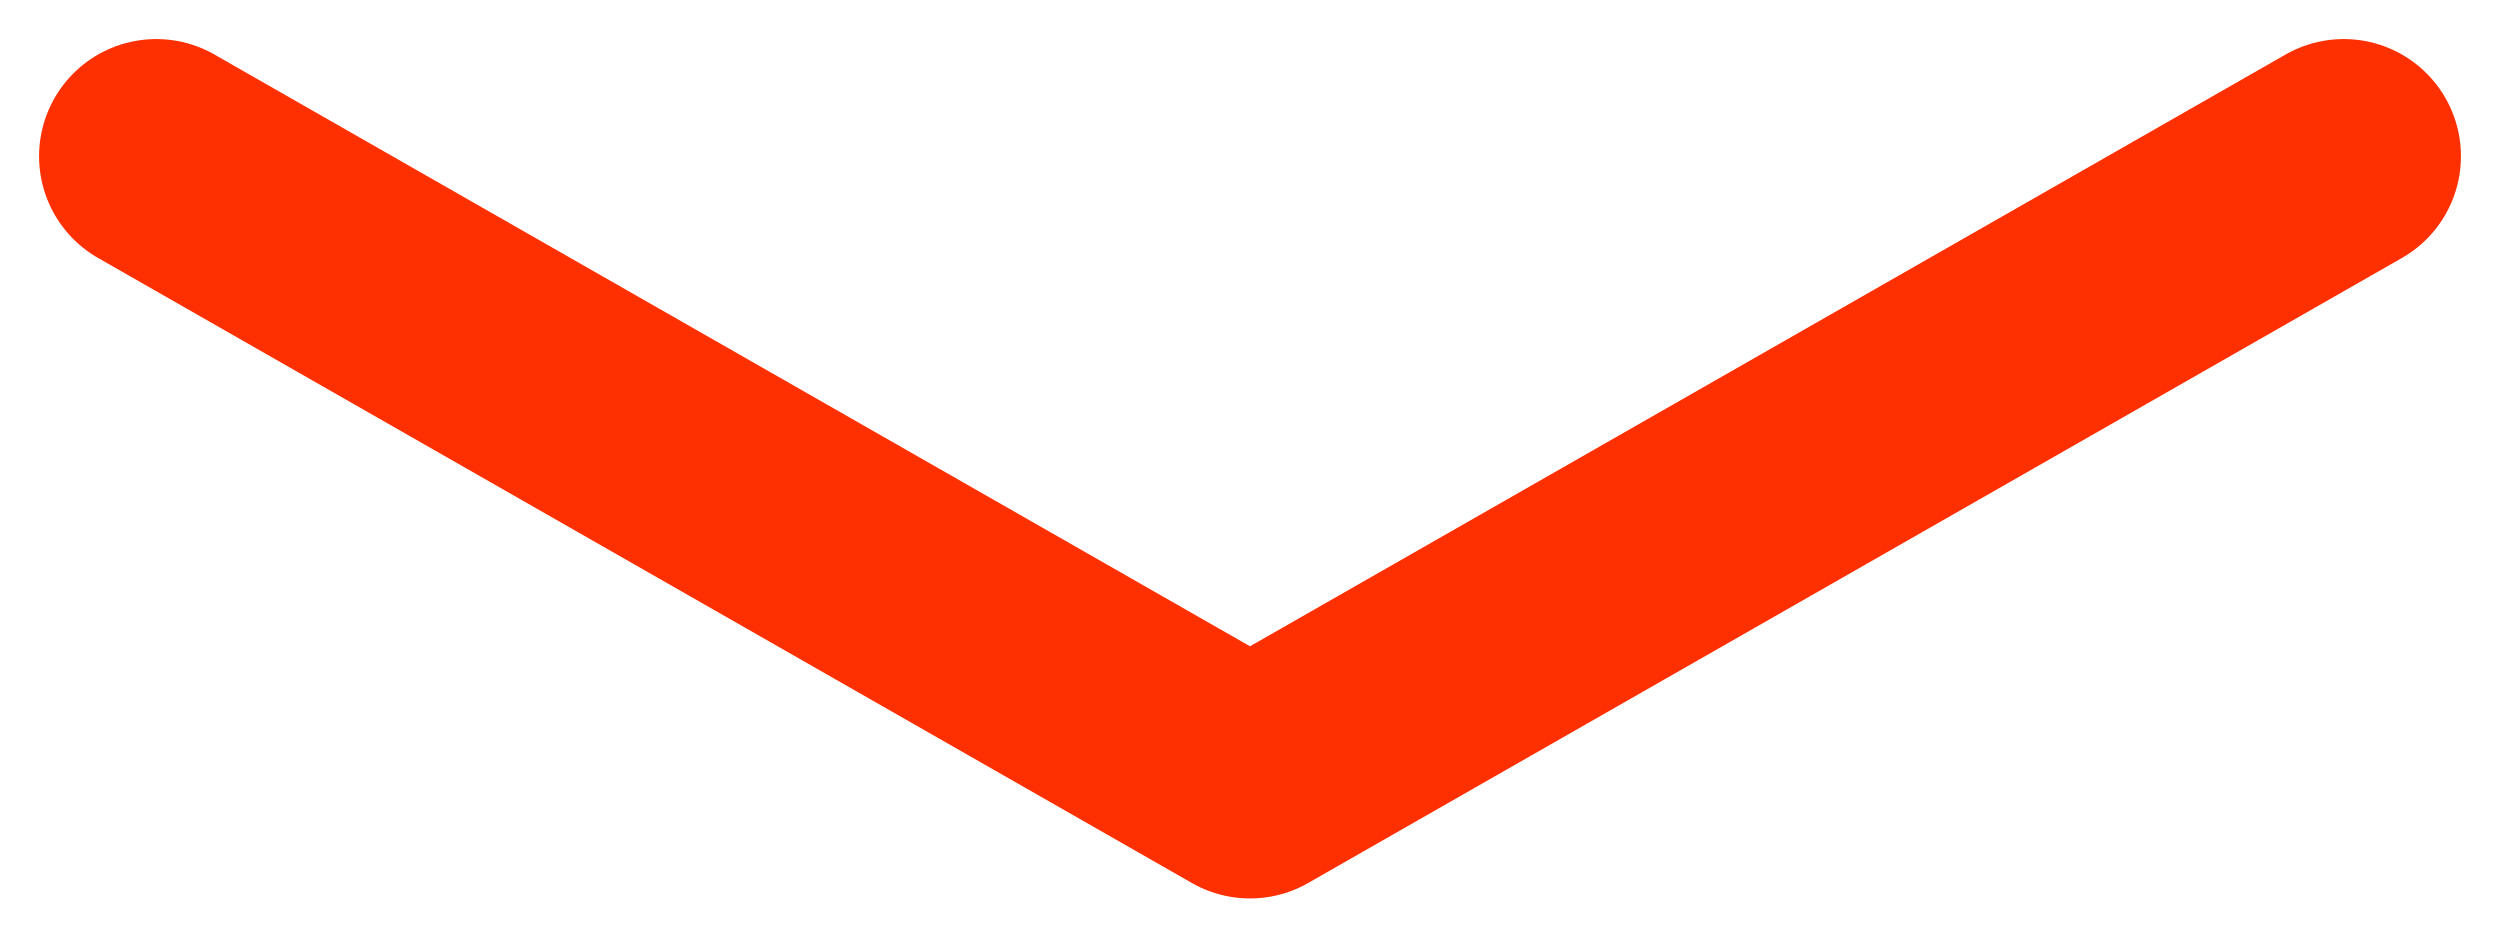 <svg width="16" height="6" viewBox="0 0 16 6" fill="none" xmlns="http://www.w3.org/2000/svg">
<path d="M15 1L8 5L1 1" stroke="#FE2F00" stroke-width="1.5" stroke-linecap="round" stroke-linejoin="round"/>
</svg>
